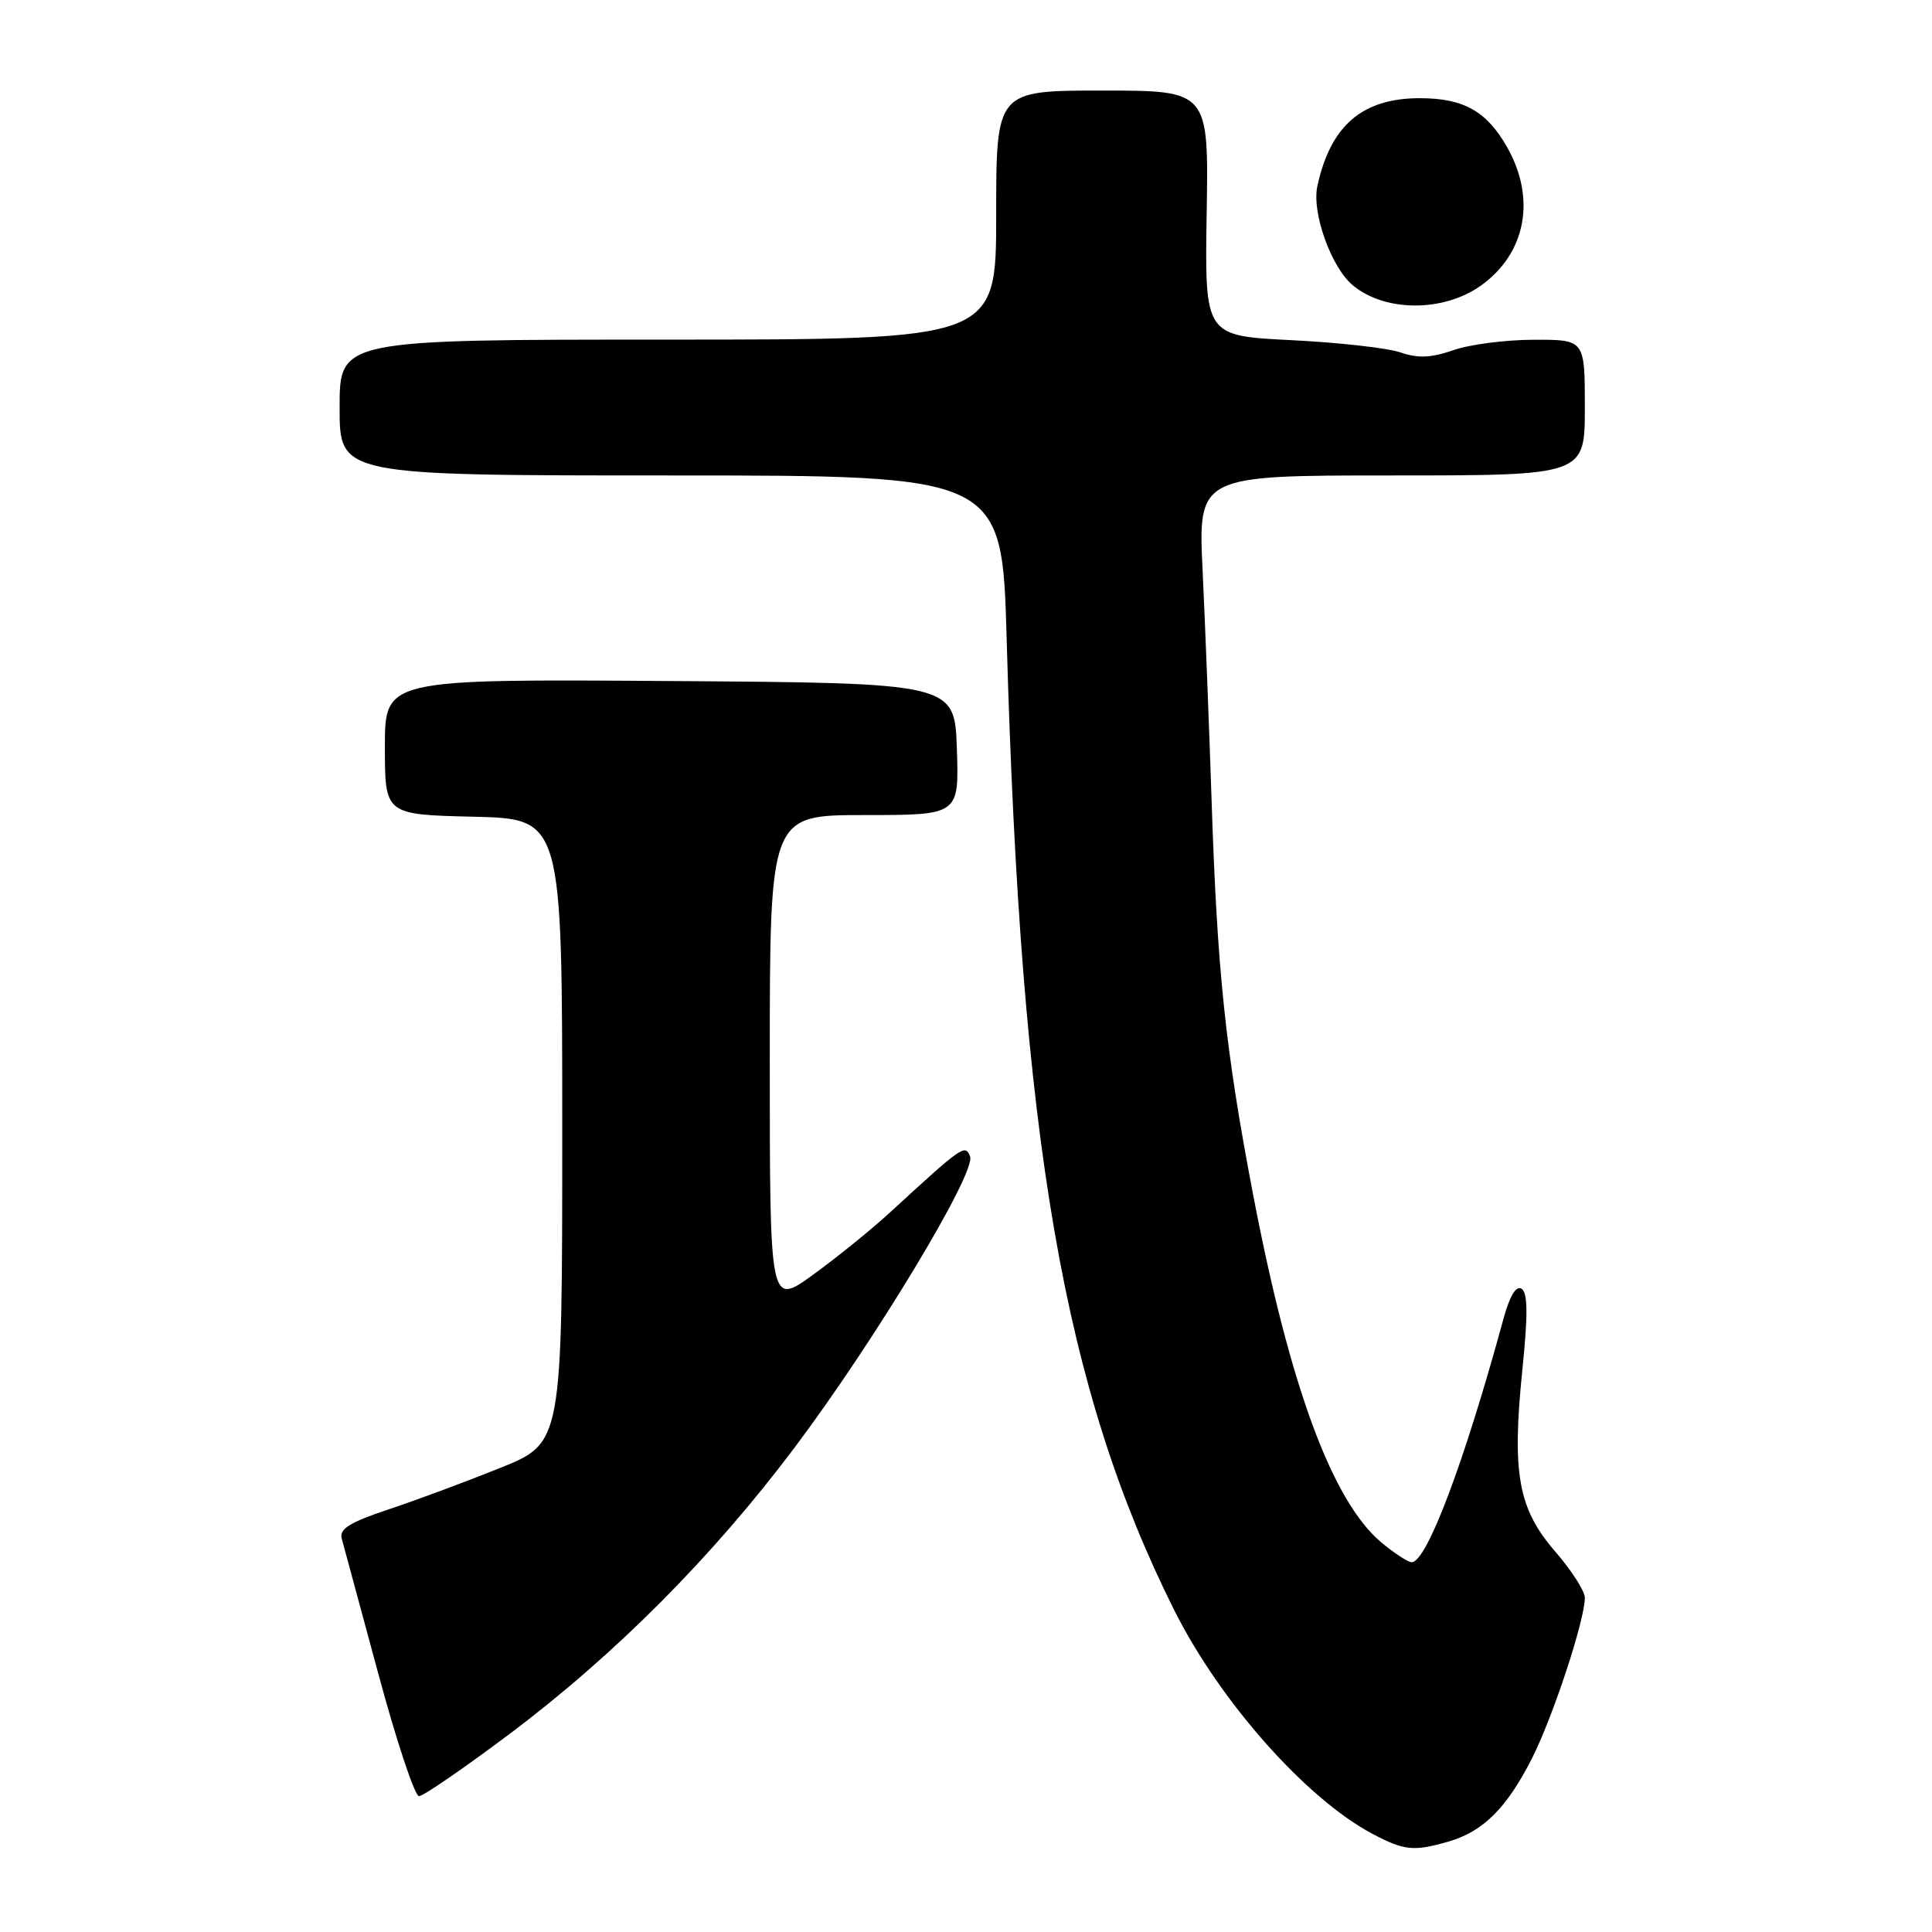 <?xml version="1.0" encoding="UTF-8" standalone="no"?>
<!DOCTYPE svg PUBLIC "-//W3C//DTD SVG 1.1//EN" "http://www.w3.org/Graphics/SVG/1.1/DTD/svg11.dtd" >
<svg xmlns="http://www.w3.org/2000/svg" xmlns:xlink="http://www.w3.org/1999/xlink" version="1.1" viewBox="0 0 256 256">
 <g >
 <path fill="currentColor"
d=" M 191.92 244.02 C 196.51 242.71 199.66 239.57 202.99 233.00 C 205.78 227.49 210.00 214.67 210.00 211.70 C 210.00 210.83 208.23 208.07 206.06 205.57 C 201.16 199.91 200.32 195.24 201.72 181.51 C 202.47 174.20 202.44 171.30 201.62 170.77 C 200.89 170.30 200.05 171.70 199.21 174.77 C 194.04 193.75 189.05 207.00 187.06 207.00 C 186.56 207.00 184.75 205.81 183.02 204.37 C 176.51 198.89 170.90 183.67 166.05 158.33 C 162.37 139.08 161.29 128.79 160.54 106.00 C 160.22 96.38 159.69 82.76 159.36 75.75 C 158.74 63.00 158.74 63.00 184.37 63.00 C 210.00 63.00 210.00 63.00 210.00 54.00 C 210.00 45.00 210.00 45.00 203.25 45.02 C 199.54 45.02 194.73 45.64 192.58 46.40 C 189.63 47.42 187.89 47.50 185.58 46.70 C 183.88 46.11 177.35 45.38 171.06 45.07 C 159.63 44.50 159.63 44.50 159.89 28.25 C 160.16 12.00 160.16 12.00 146.08 12.00 C 132.00 12.00 132.00 12.00 132.00 28.50 C 132.00 45.00 132.00 45.00 88.50 45.00 C 45.00 45.00 45.00 45.00 45.00 54.00 C 45.00 63.00 45.00 63.00 88.89 63.00 C 132.78 63.00 132.78 63.00 133.39 84.75 C 135.27 151.26 140.93 184.03 155.60 213.37 C 161.66 225.47 173.07 238.34 181.87 243.00 C 186.09 245.22 187.30 245.35 191.92 244.02 Z  M 67.45 229.81 C 81.50 219.26 94.40 206.30 105.28 191.82 C 115.94 177.63 129.36 155.37 128.54 153.24 C 127.90 151.57 127.55 151.81 118.00 160.59 C 115.53 162.87 110.91 166.60 107.75 168.90 C 102.00 173.06 102.00 173.06 102.00 140.53 C 102.00 108.00 102.00 108.00 114.54 108.00 C 127.08 108.00 127.08 108.00 126.79 99.25 C 126.50 90.50 126.50 90.50 88.75 90.24 C 51.00 89.98 51.00 89.98 51.00 98.96 C 51.00 107.94 51.00 107.94 62.75 108.22 C 74.50 108.50 74.50 108.50 74.50 149.84 C 74.50 191.19 74.50 191.19 66.30 194.50 C 61.79 196.31 55.12 198.80 51.46 200.01 C 46.35 201.71 44.93 202.60 45.28 203.86 C 45.53 204.76 47.71 212.81 50.12 221.75 C 52.53 230.69 54.96 238.00 55.52 238.00 C 56.08 238.00 61.45 234.31 67.45 229.81 Z  M 196.23 37.84 C 202.19 33.59 203.57 26.33 199.71 19.52 C 197.01 14.75 193.97 13.03 188.20 13.01 C 180.53 12.99 176.29 16.61 174.55 24.70 C 173.80 28.20 176.41 35.46 179.27 37.82 C 183.56 41.36 191.27 41.37 196.23 37.84 Z "/>
</g>
</svg>